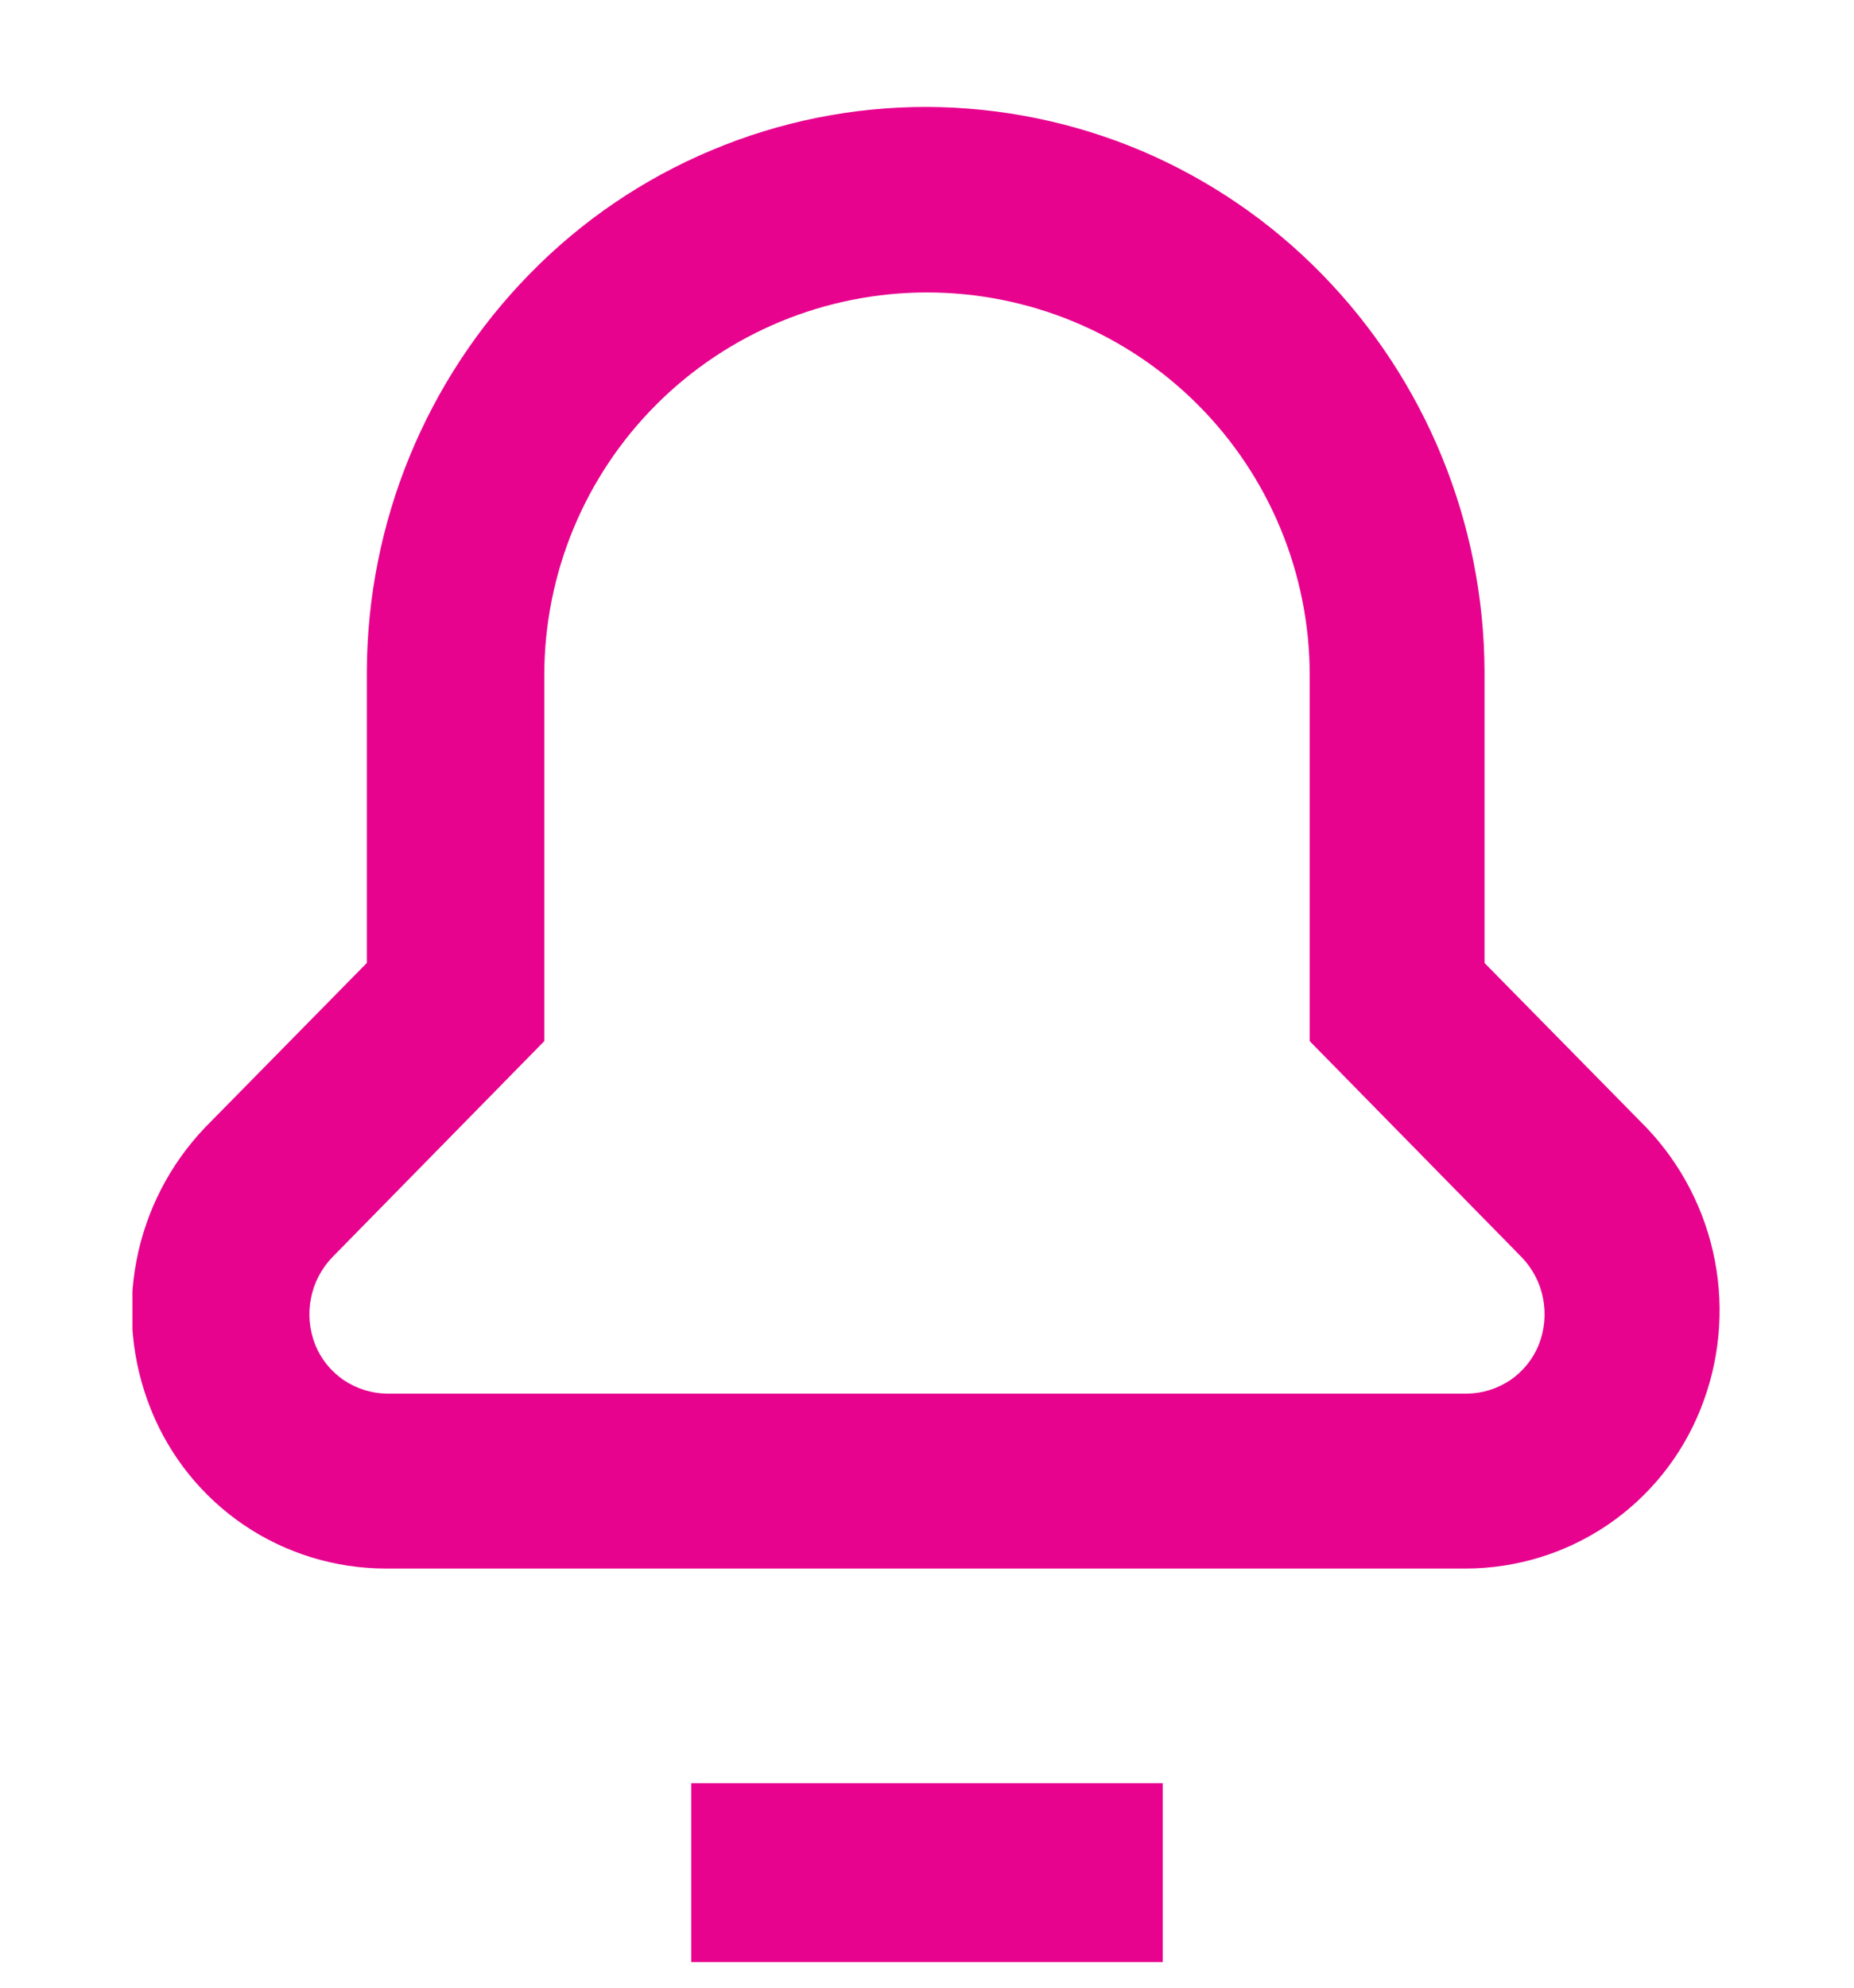 <svg width="14" height="15" viewBox="0 0 14 15" fill="none" xmlns="http://www.w3.org/2000/svg">
<g clip-path="url(#clip0_18_638)">
<path fill-rule="evenodd" clip-rule="evenodd" d="M5.373 1.134C5.888 0.917 6.441 0.806 7 0.807C7.555 0.809 8.105 0.921 8.617 1.137C9.128 1.354 9.592 1.67 9.98 2.067C10.765 2.868 11.206 3.945 11.21 5.067V7.267L12.43 8.507C12.696 8.785 12.876 9.133 12.949 9.511C13.022 9.889 12.984 10.28 12.84 10.637C12.698 10.991 12.454 11.294 12.139 11.508C11.823 11.722 11.451 11.836 11.07 11.837H2.91C2.529 11.836 2.157 11.722 1.841 11.508C1.526 11.294 1.282 10.991 1.14 10.637C0.996 10.28 0.958 9.889 1.031 9.511C1.104 9.133 1.284 8.785 1.55 8.507L2.77 7.267V5.067C2.774 3.945 3.215 2.868 4 2.067C4.391 1.667 4.857 1.35 5.373 1.134ZM11.652 9.798C11.629 9.68 11.573 9.573 11.49 9.487L9.89 7.857V5.097C9.89 4.33 9.586 3.595 9.044 3.053C8.502 2.511 7.766 2.207 7 2.207C6.234 2.207 5.498 2.511 4.956 3.053C4.414 3.595 4.11 4.33 4.11 5.097V7.857L2.51 9.487C2.427 9.573 2.371 9.68 2.348 9.798C2.325 9.915 2.336 10.036 2.38 10.147C2.423 10.255 2.498 10.348 2.594 10.414C2.69 10.479 2.804 10.515 2.92 10.517H11.08C11.197 10.515 11.31 10.479 11.406 10.414C11.502 10.348 11.577 10.255 11.62 10.147C11.664 10.036 11.675 9.915 11.652 9.798ZM8.78 13.457H5.22V14.807H8.78V13.457Z" fill="#E7038E"/>
</g>
<defs>
<clipPath id="clip0_18_638">
<rect width="12" height="14" fill="white" transform="translate(1 0.807)"/>
</clipPath>
</defs>
</svg>
